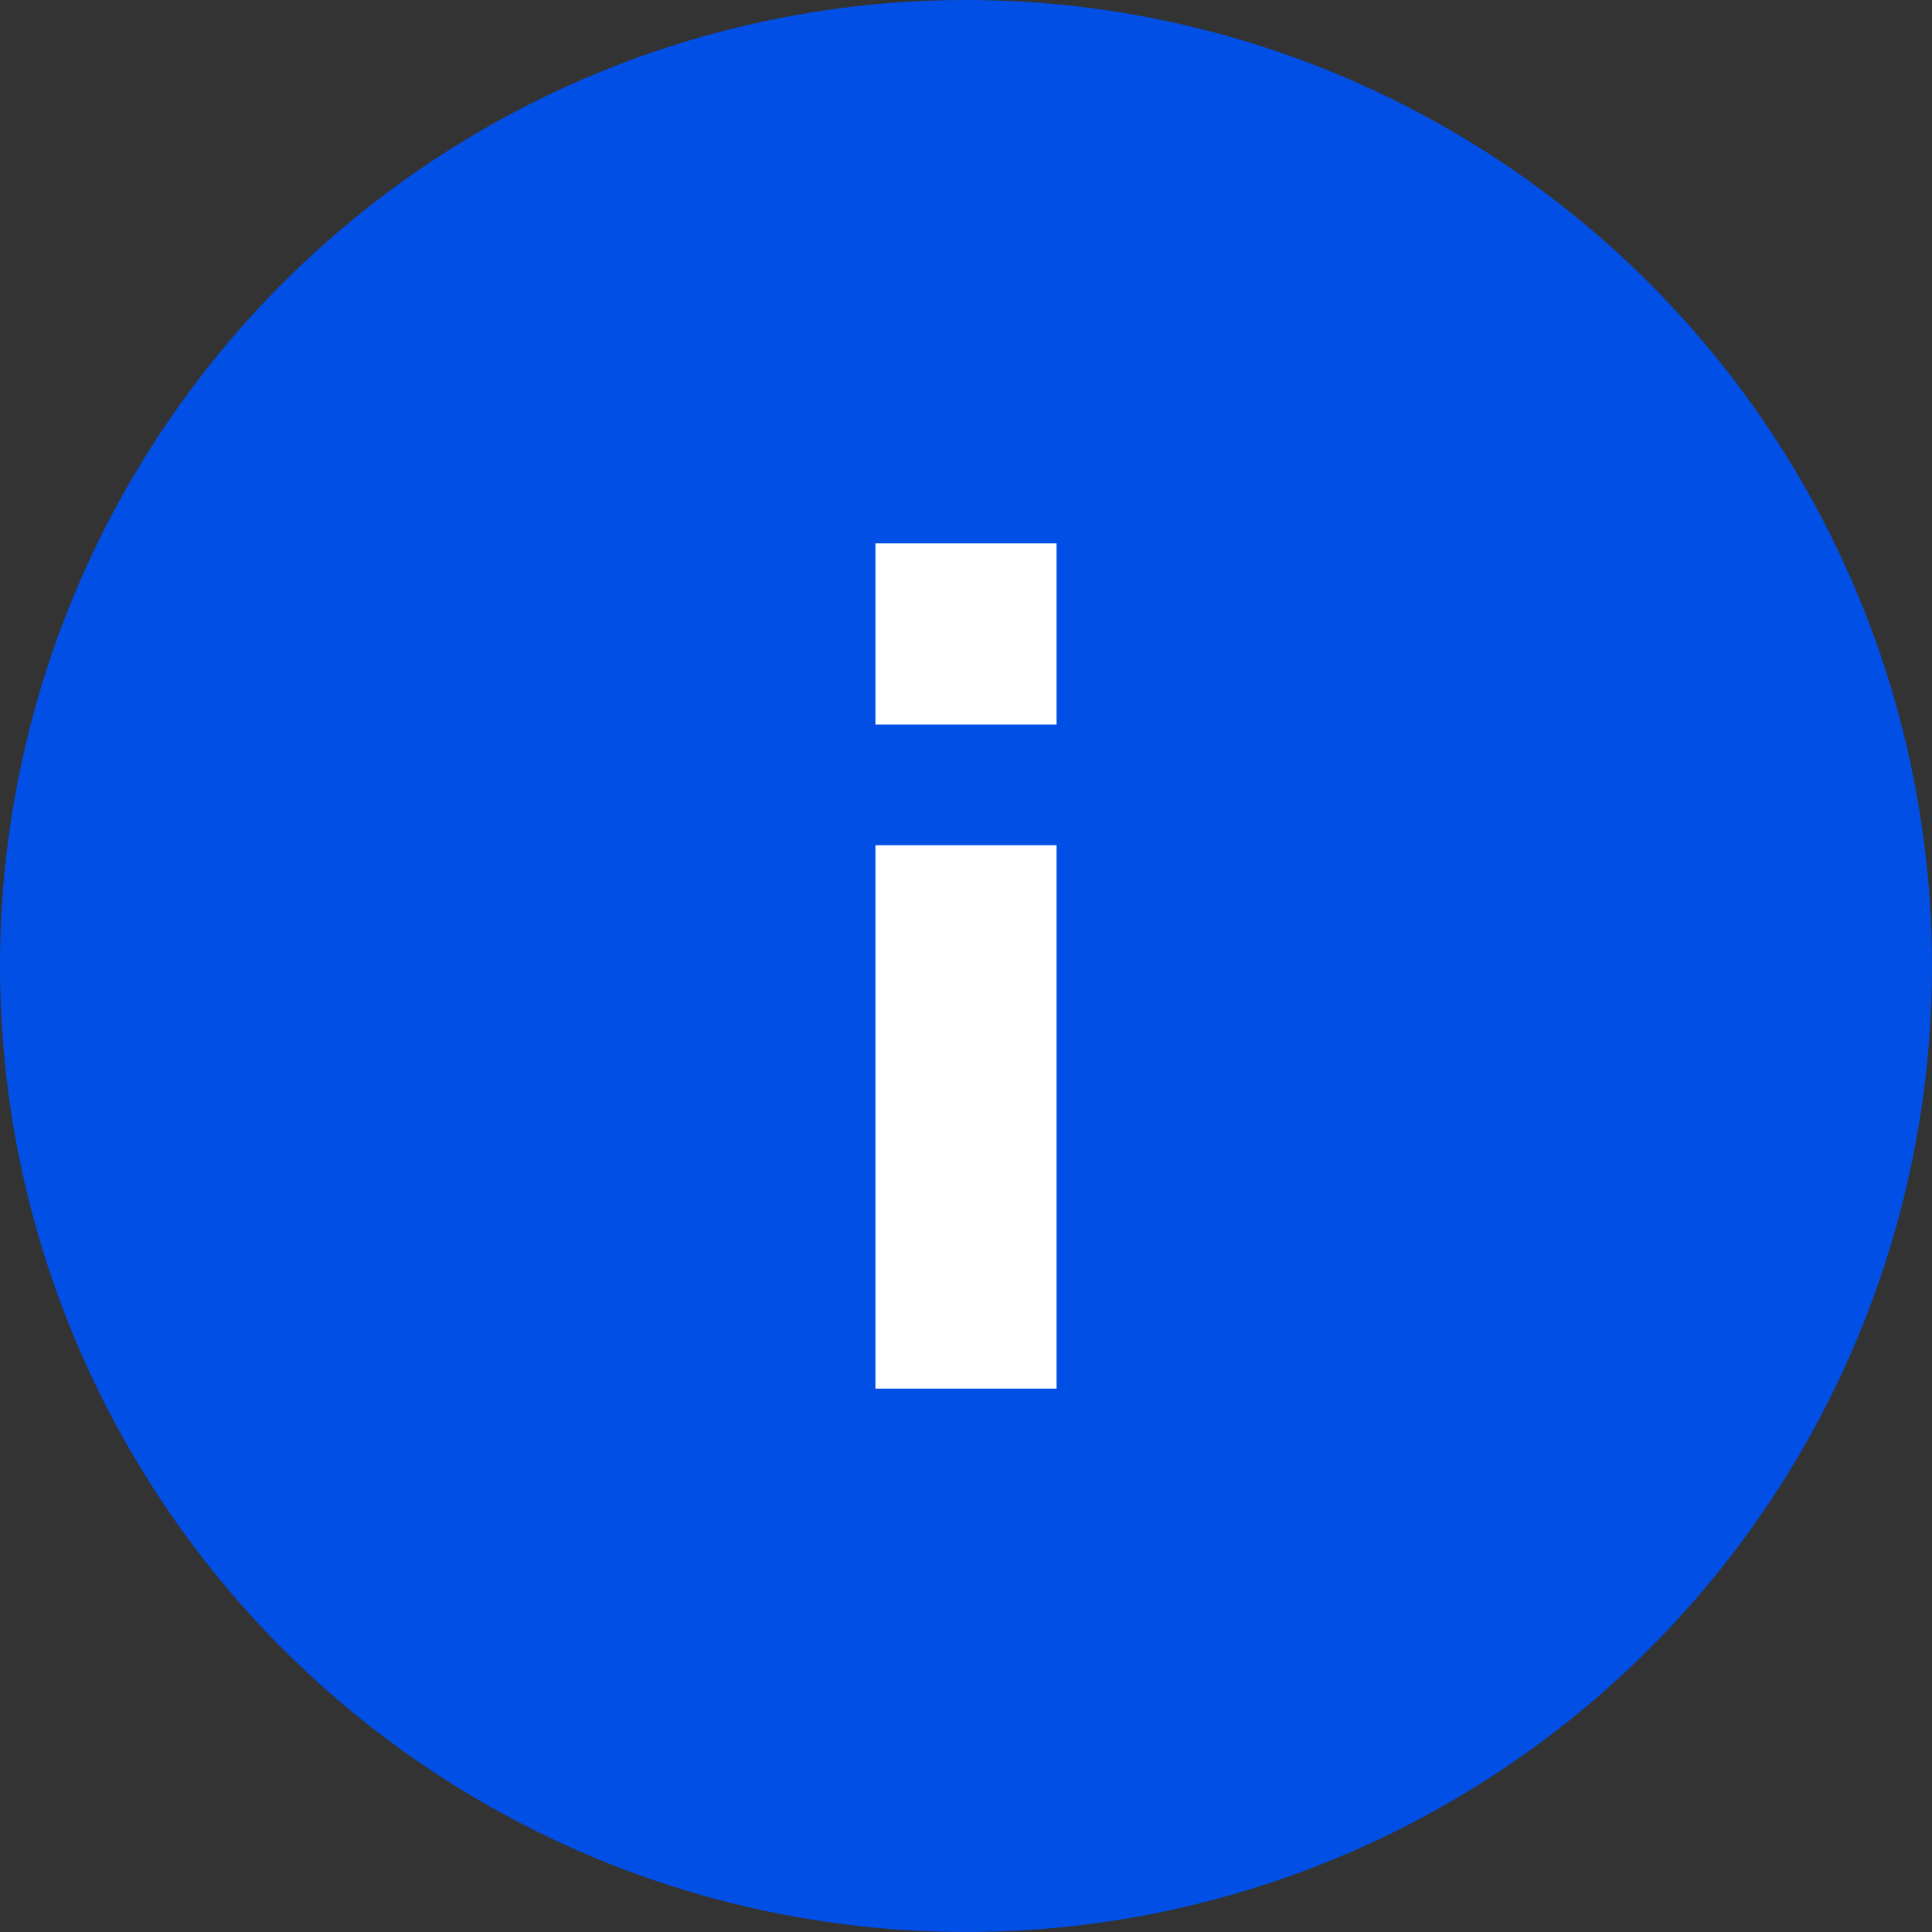 <svg width="20" height="20" viewBox="0 0 32 32" fill="none" xmlns="http://www.w3.org/2000/svg">
    <rect x="0" y="0" width="32" height="32" fill="#333333" stroke="none"/>
    <g id="Group 706">
        <circle id="Ellipse 19" cx="16" cy="16" r="16" fill="#024FE5" />
        <path id="Vector 22" d="M16 14V23" stroke="white" stroke-width="3" stroke-linejoin="round" />
        <path id="Vector 23" d="M16 9V12" stroke="white" stroke-width="3" stroke-linejoin="round" />
    </g>
</svg>